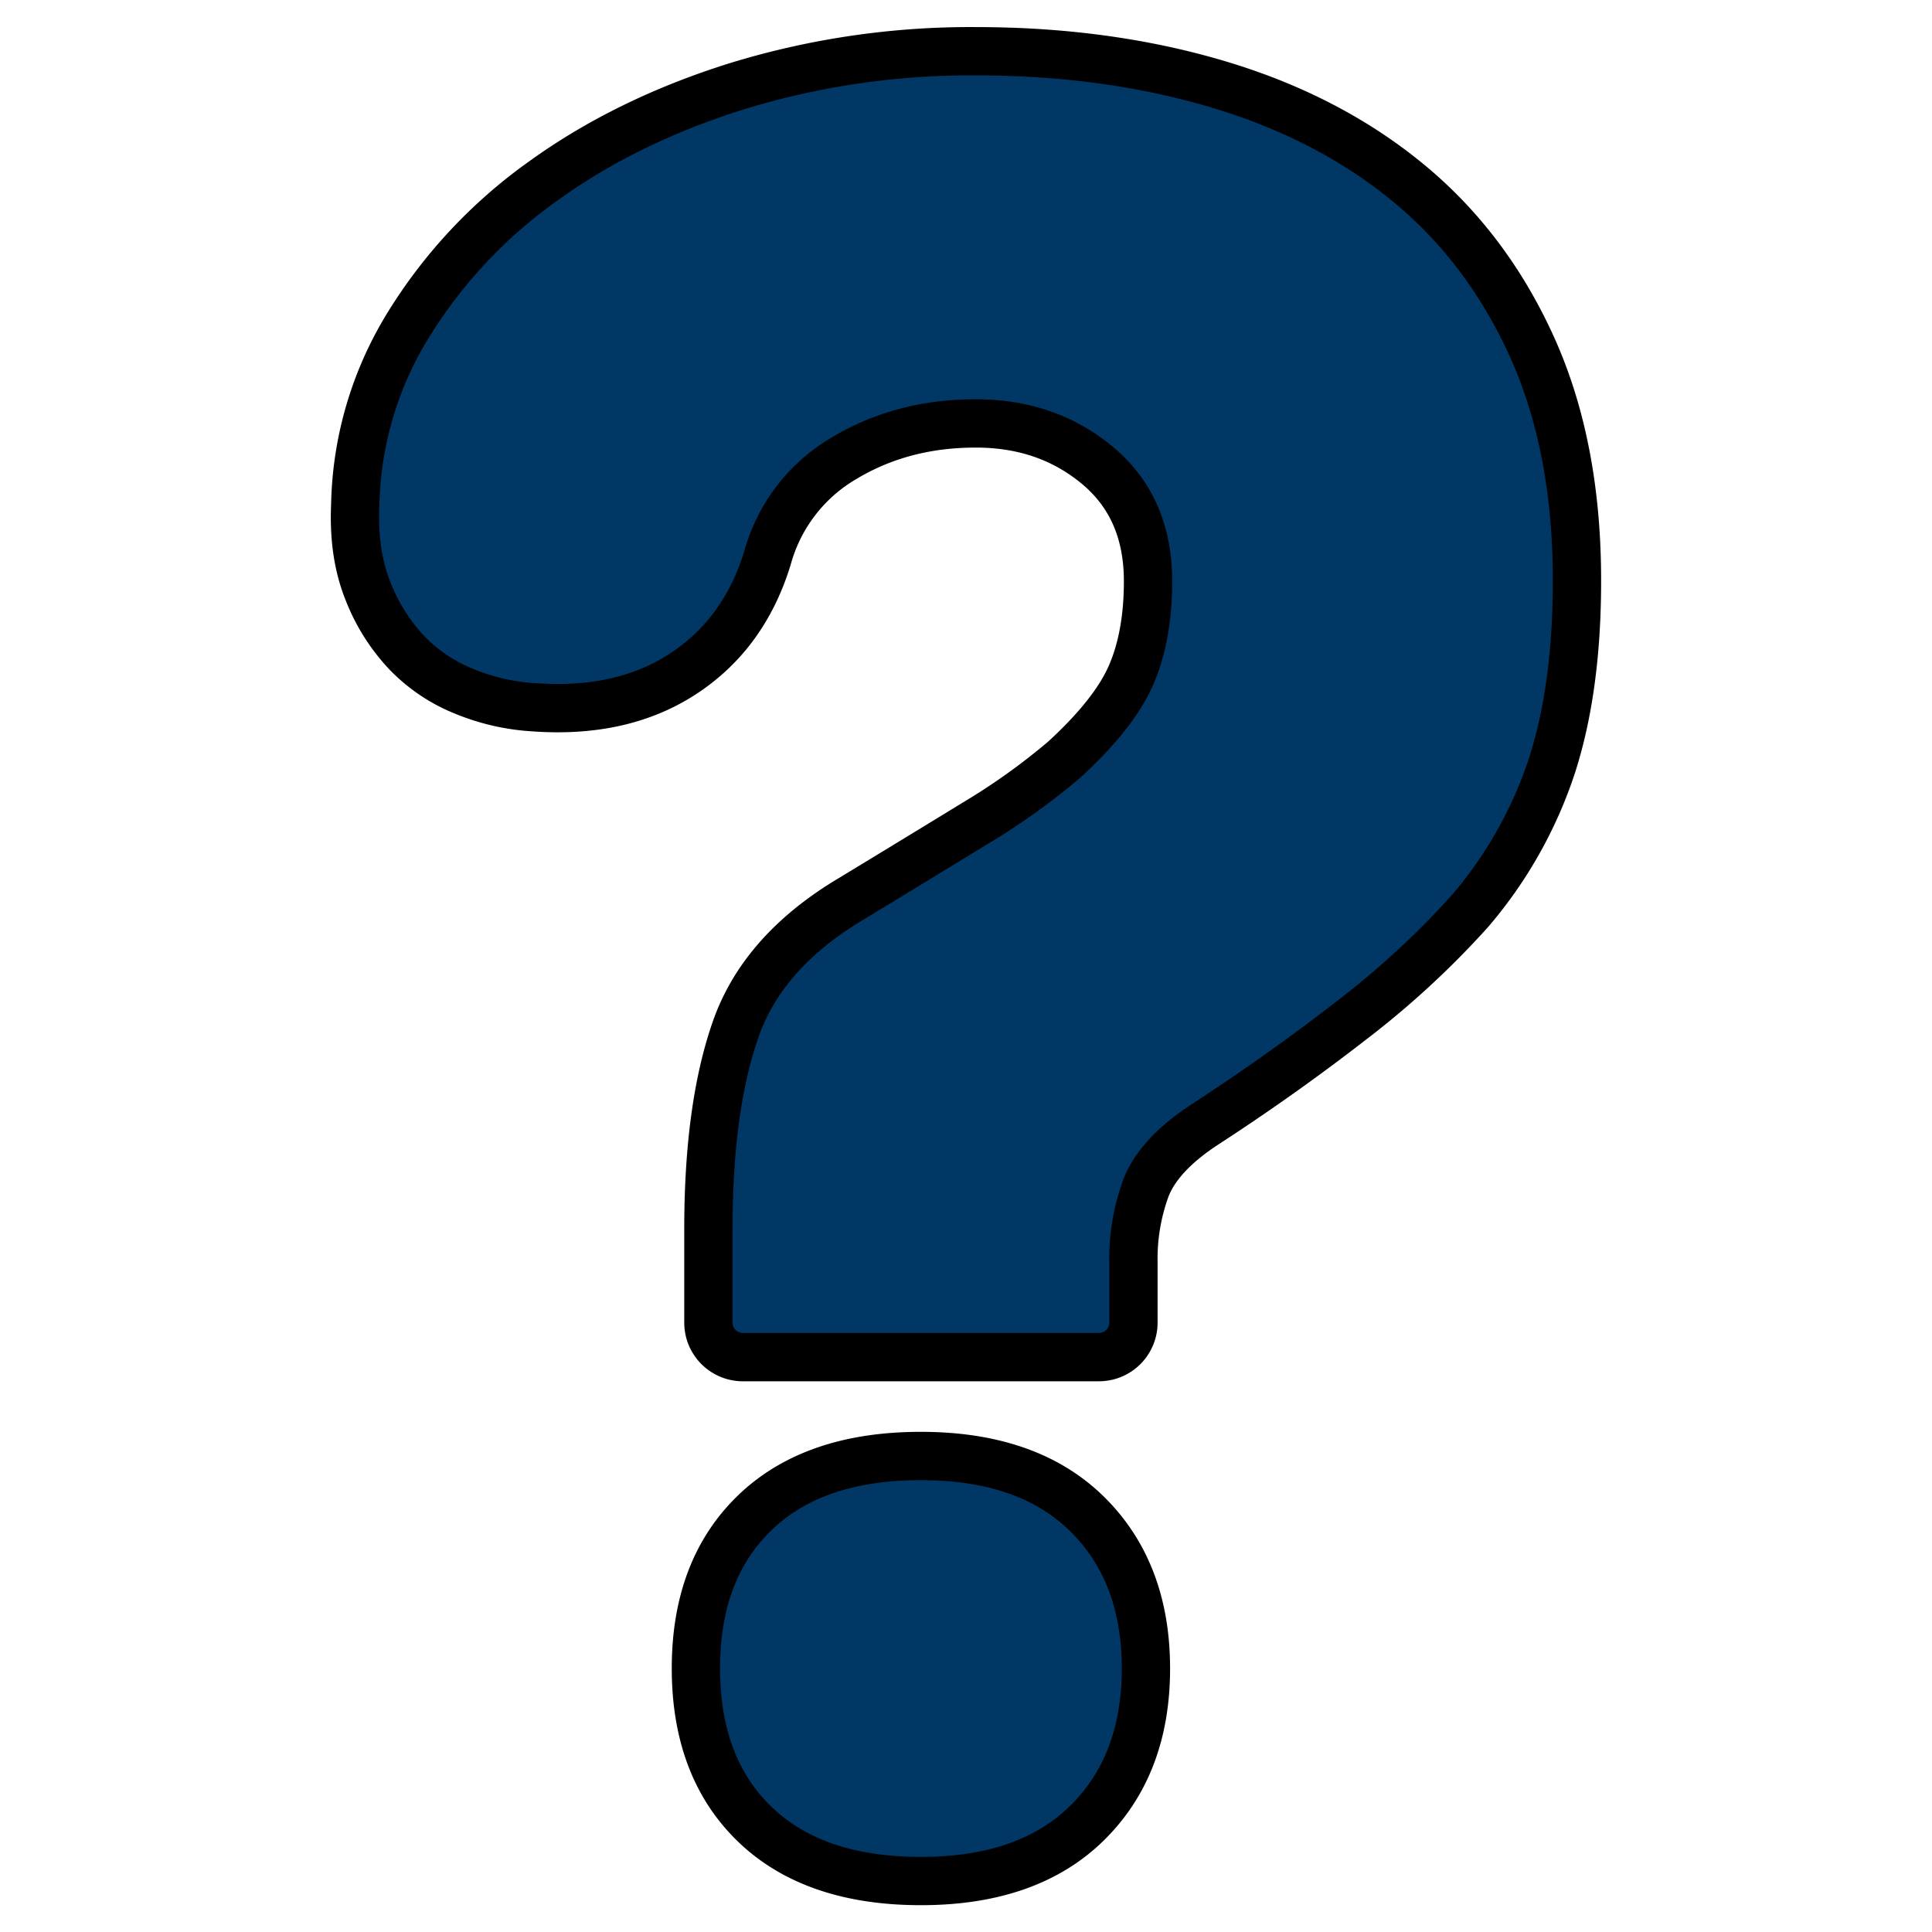 <svg id="Layer_17" data-name="Layer 17" xmlns="http://www.w3.org/2000/svg" viewBox="0 0 600 600"><defs><style>.cls-1{fill:#003764;stroke:#000;stroke-linecap:round;stroke-linejoin:round;stroke-width:15px;}</style></defs><path class="cls-1" d="M230.76,421.47A10.71,10.71,0,0,1,220,410.76V381.64q0-37.87,8.49-62.05t35.92-40.49Q286,266,303,255.59A205.82,205.82,0,0,0,330.41,236q15.68-14.35,20.9-26.45t5.22-29.07q0-22.84-15.67-35.92T303,131.5q-22.86,0-40.82,10.78a51.71,51.71,0,0,0-23.83,31q-7.2,23.5-26.13,35.92t-46.37,10.45a66.92,66.92,0,0,1-21.55-4.9,51.1,51.1,0,0,1-18-12.08,59,59,0,0,1-12.08-19.27Q109.67,172,110.32,157a110.38,110.38,0,0,1,16.33-55.84A153.84,153.84,0,0,1,168.44,56.4q26.12-18.93,60.74-29.72A247.06,247.06,0,0,1,303,15.91q40.49,0,74.78,10.12t59.1,30.37q24.81,20.25,38.86,51.27t14,72.81q0,33.32-7.83,57.48A133.55,133.55,0,0,1,456.46,283a270.73,270.73,0,0,1-36.9,34q-21.9,17-46.05,32.65-13.71,9.17-17.63,19.27A64,64,0,0,0,352,392.09v18.67a10.71,10.71,0,0,1-10.72,10.71Zm-14.64,96.66q0-30.69,18.29-48.33T286,452.17q33.3,0,51.59,18t18.29,48q0,30-18.29,48t-51.59,18q-33.31,0-51.59-17.63T216.12,518.13Z"/></svg>